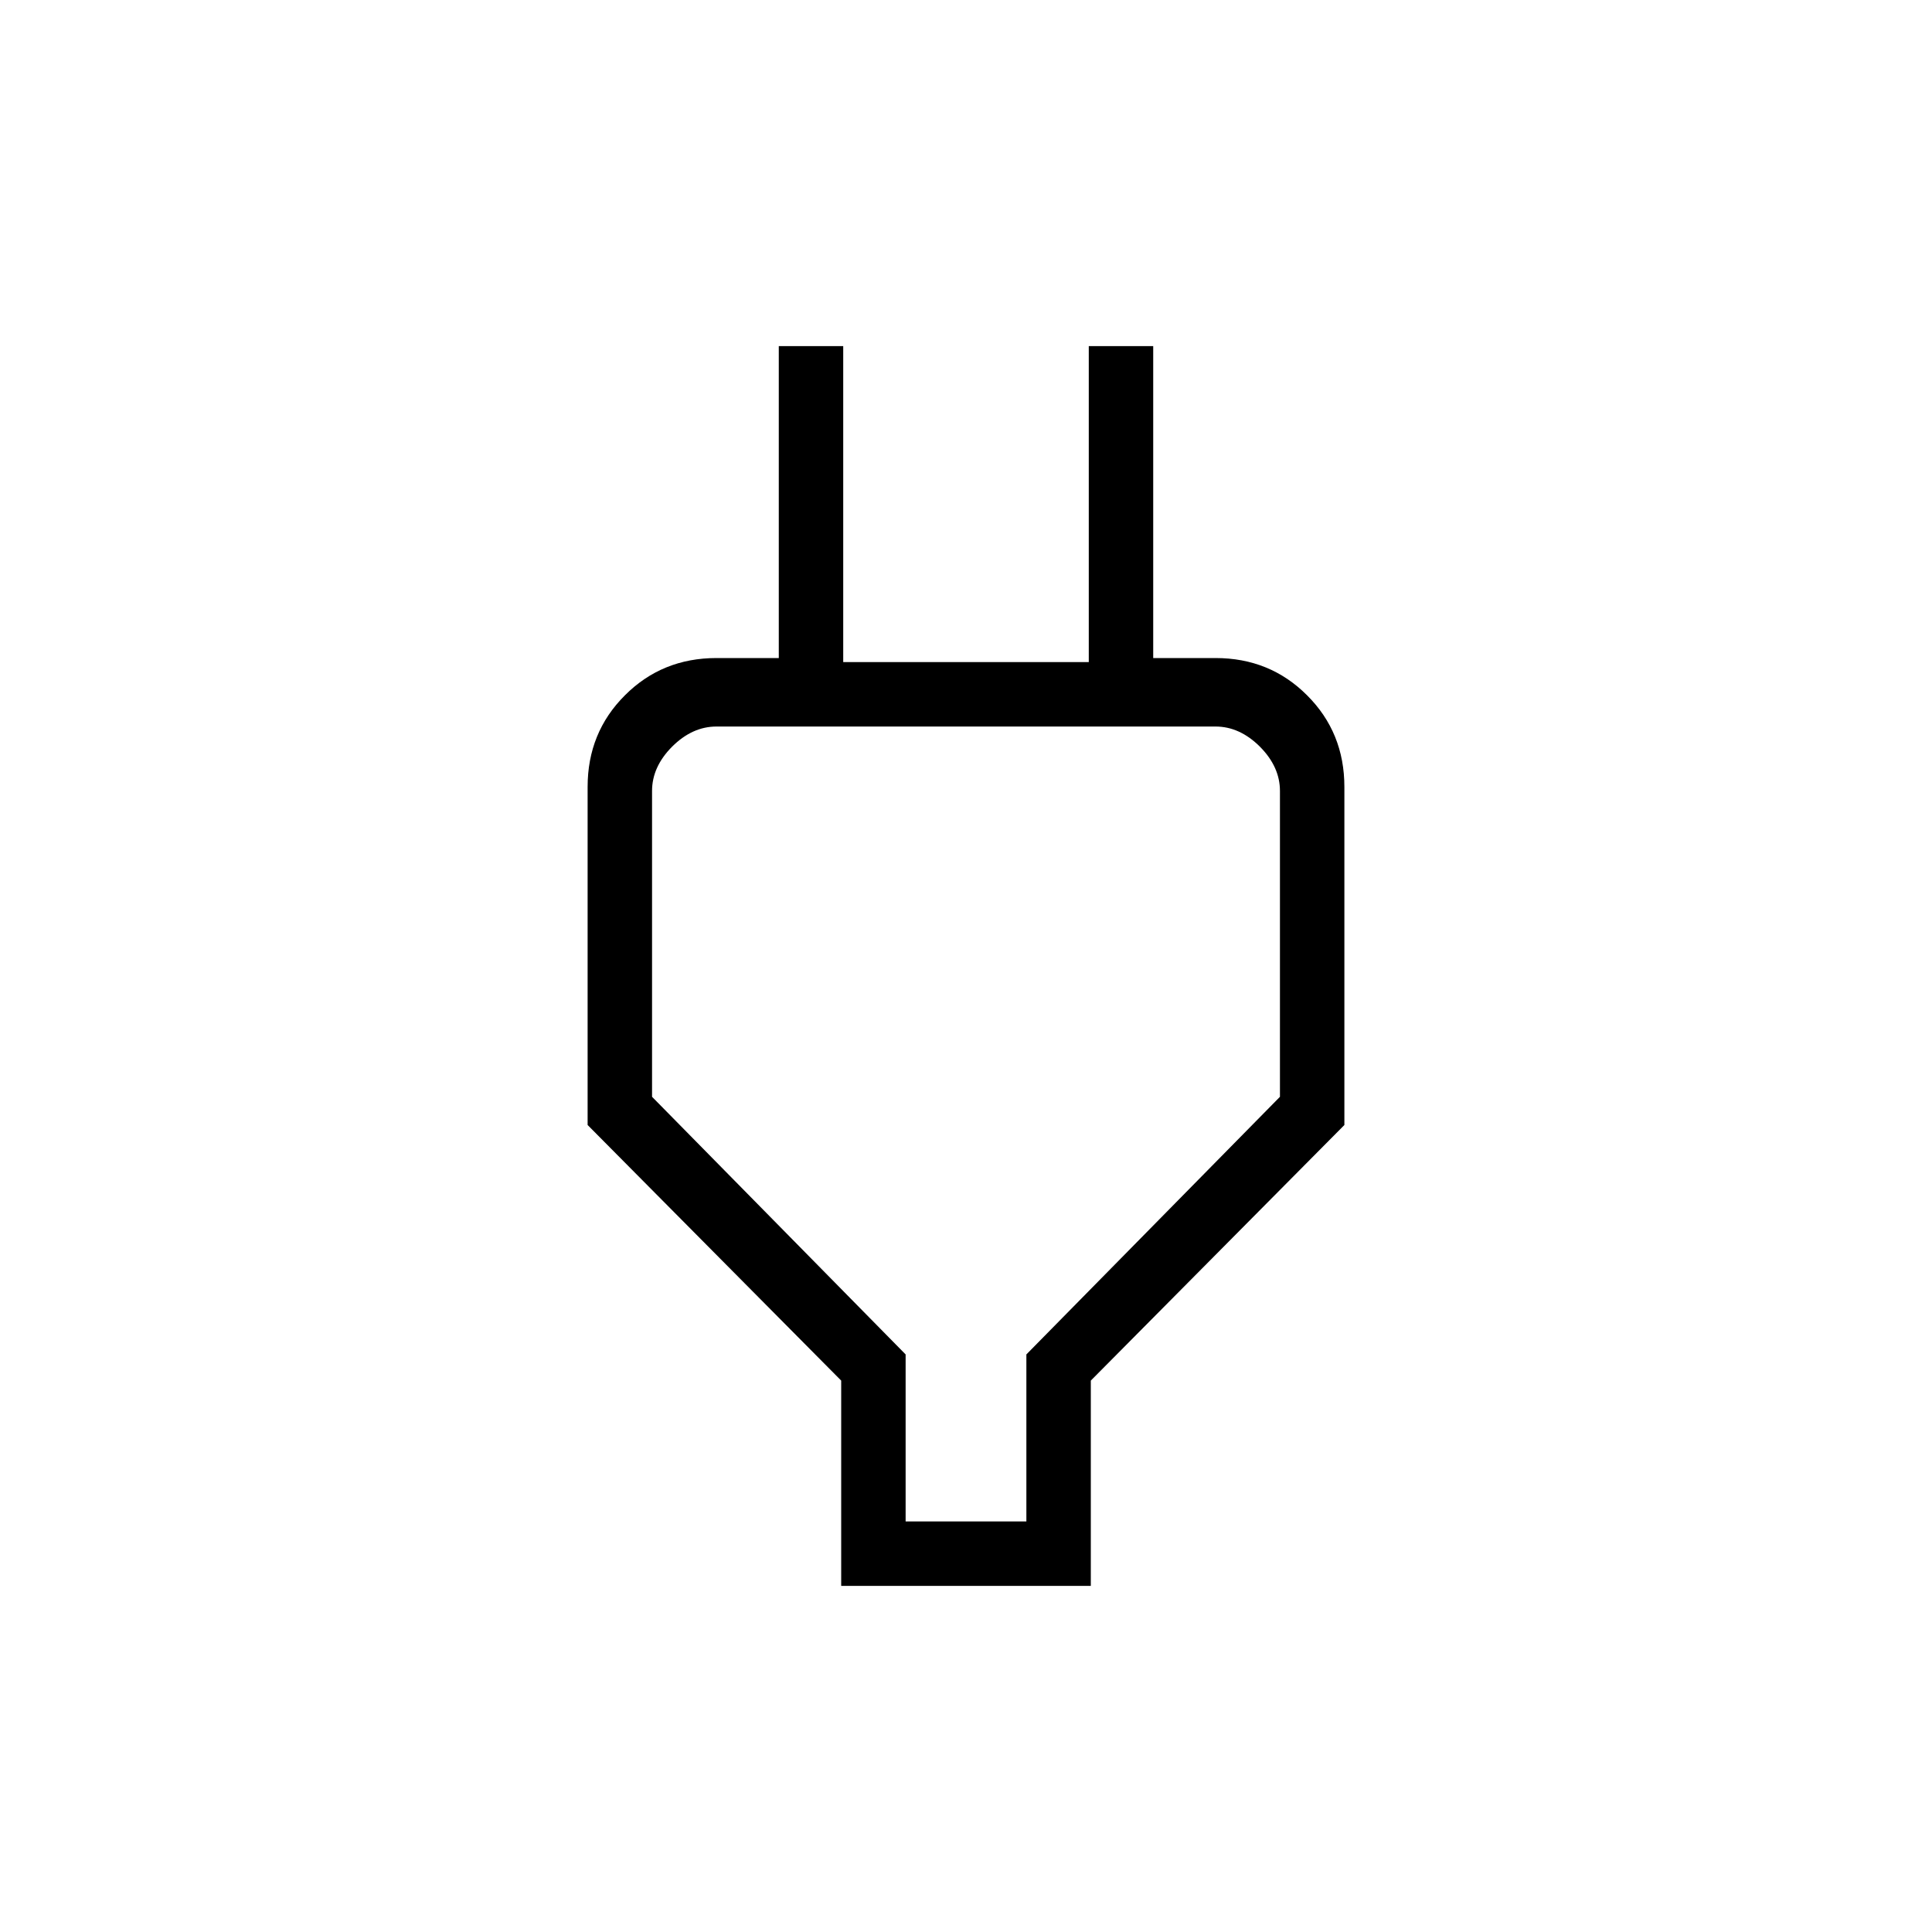 <svg xmlns="http://www.w3.org/2000/svg" height="20" width="20"><path d="M9.375 15.75h1.25v-1.729l2.625-2.667V8.188q0-.25-.208-.459-.209-.208-.459-.208H7.417q-.25 0-.459.208-.208.209-.208.459v3.166l2.625 2.667Zm-.667.667v-2.125l-2.625-2.646v-3.5q0-.563.386-.948.385-.386.948-.386h.979l-.334.334V3.583h.667v3.271h2.542V3.583h.667v3.563l-.334-.334h.979q.563 0 .948.386.386.385.386.948v3.5l-2.625 2.646v2.125ZM10 11.625Z"/></svg>